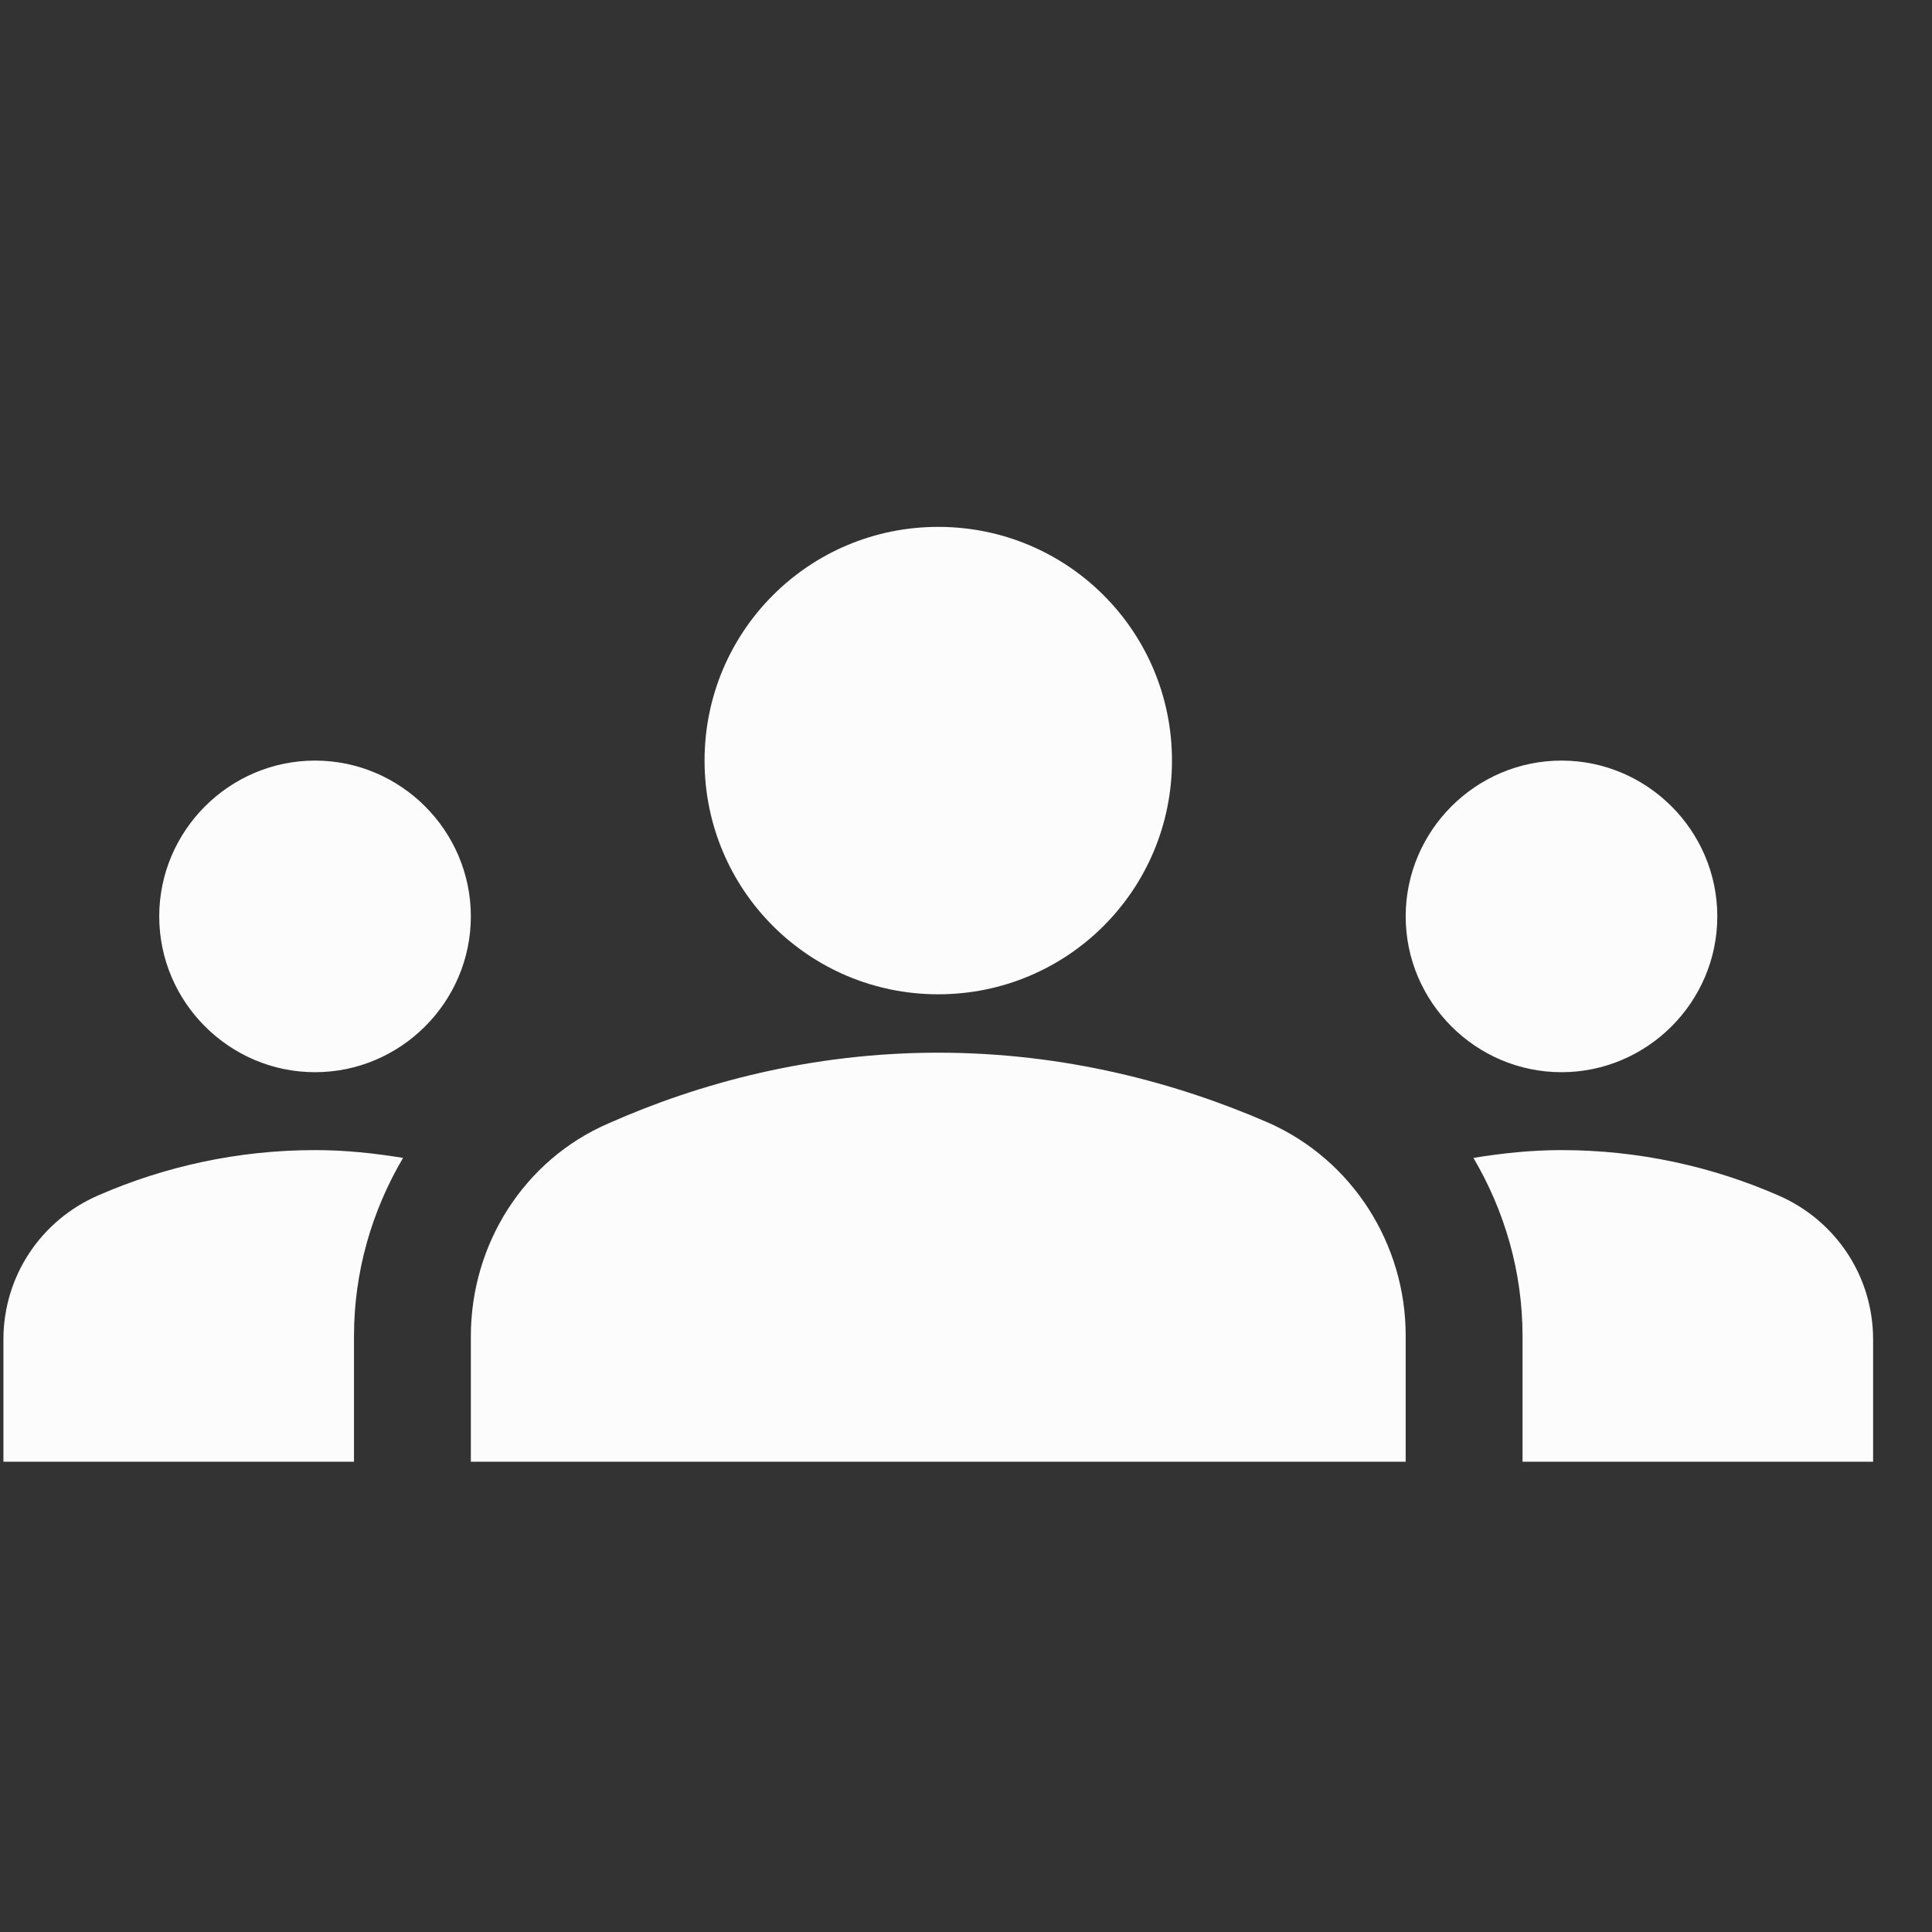 <svg width="31" height="31" viewBox="0 0 31 31" fill="none" xmlns="http://www.w3.org/2000/svg">
<rect x="0" y="0" width="31" height="31" fill="#333333" stroke="none"/>
<g clip-path="url(#clip0_323_5496)">
<path d="M15.055 16.891C17.092 16.891 18.892 17.379 20.355 18.016C21.705 18.616 22.555 19.966 22.555 21.429V23.454H7.555V21.441C7.555 19.966 8.405 18.616 9.755 18.029C11.217 17.379 13.017 16.891 15.055 16.891ZM5.055 17.204C6.43 17.204 7.555 16.079 7.555 14.704C7.555 13.329 6.43 12.204 5.055 12.204C3.68 12.204 2.555 13.329 2.555 14.704C2.555 16.079 3.68 17.204 5.055 17.204ZM6.467 18.579C6.005 18.504 5.542 18.454 5.055 18.454C3.817 18.454 2.642 18.716 1.58 19.179C0.655 19.579 0.055 20.479 0.055 21.491V23.454H5.68V21.441C5.68 20.404 5.967 19.429 6.467 18.579ZM25.055 17.204C26.43 17.204 27.555 16.079 27.555 14.704C27.555 13.329 26.43 12.204 25.055 12.204C23.68 12.204 22.555 13.329 22.555 14.704C22.555 16.079 23.68 17.204 25.055 17.204ZM30.055 21.491C30.055 20.479 29.455 19.579 28.53 19.179C27.467 18.716 26.292 18.454 25.055 18.454C24.567 18.454 24.105 18.504 23.642 18.579C24.142 19.429 24.43 20.404 24.43 21.441V23.454H30.055V21.491ZM15.055 8.454C17.13 8.454 18.805 10.129 18.805 12.204C18.805 14.279 17.13 15.954 15.055 15.954C12.98 15.954 11.305 14.279 11.305 12.204C11.305 10.129 12.98 8.454 15.055 8.454Z" fill="#FCFCFC"/>
</g>
<defs>
<clipPath id="clip0_323_5496">
<rect width="30" height="30" fill="white" transform="translate(0.055 0.954)"/>
</clipPath>
</defs>
</svg>
